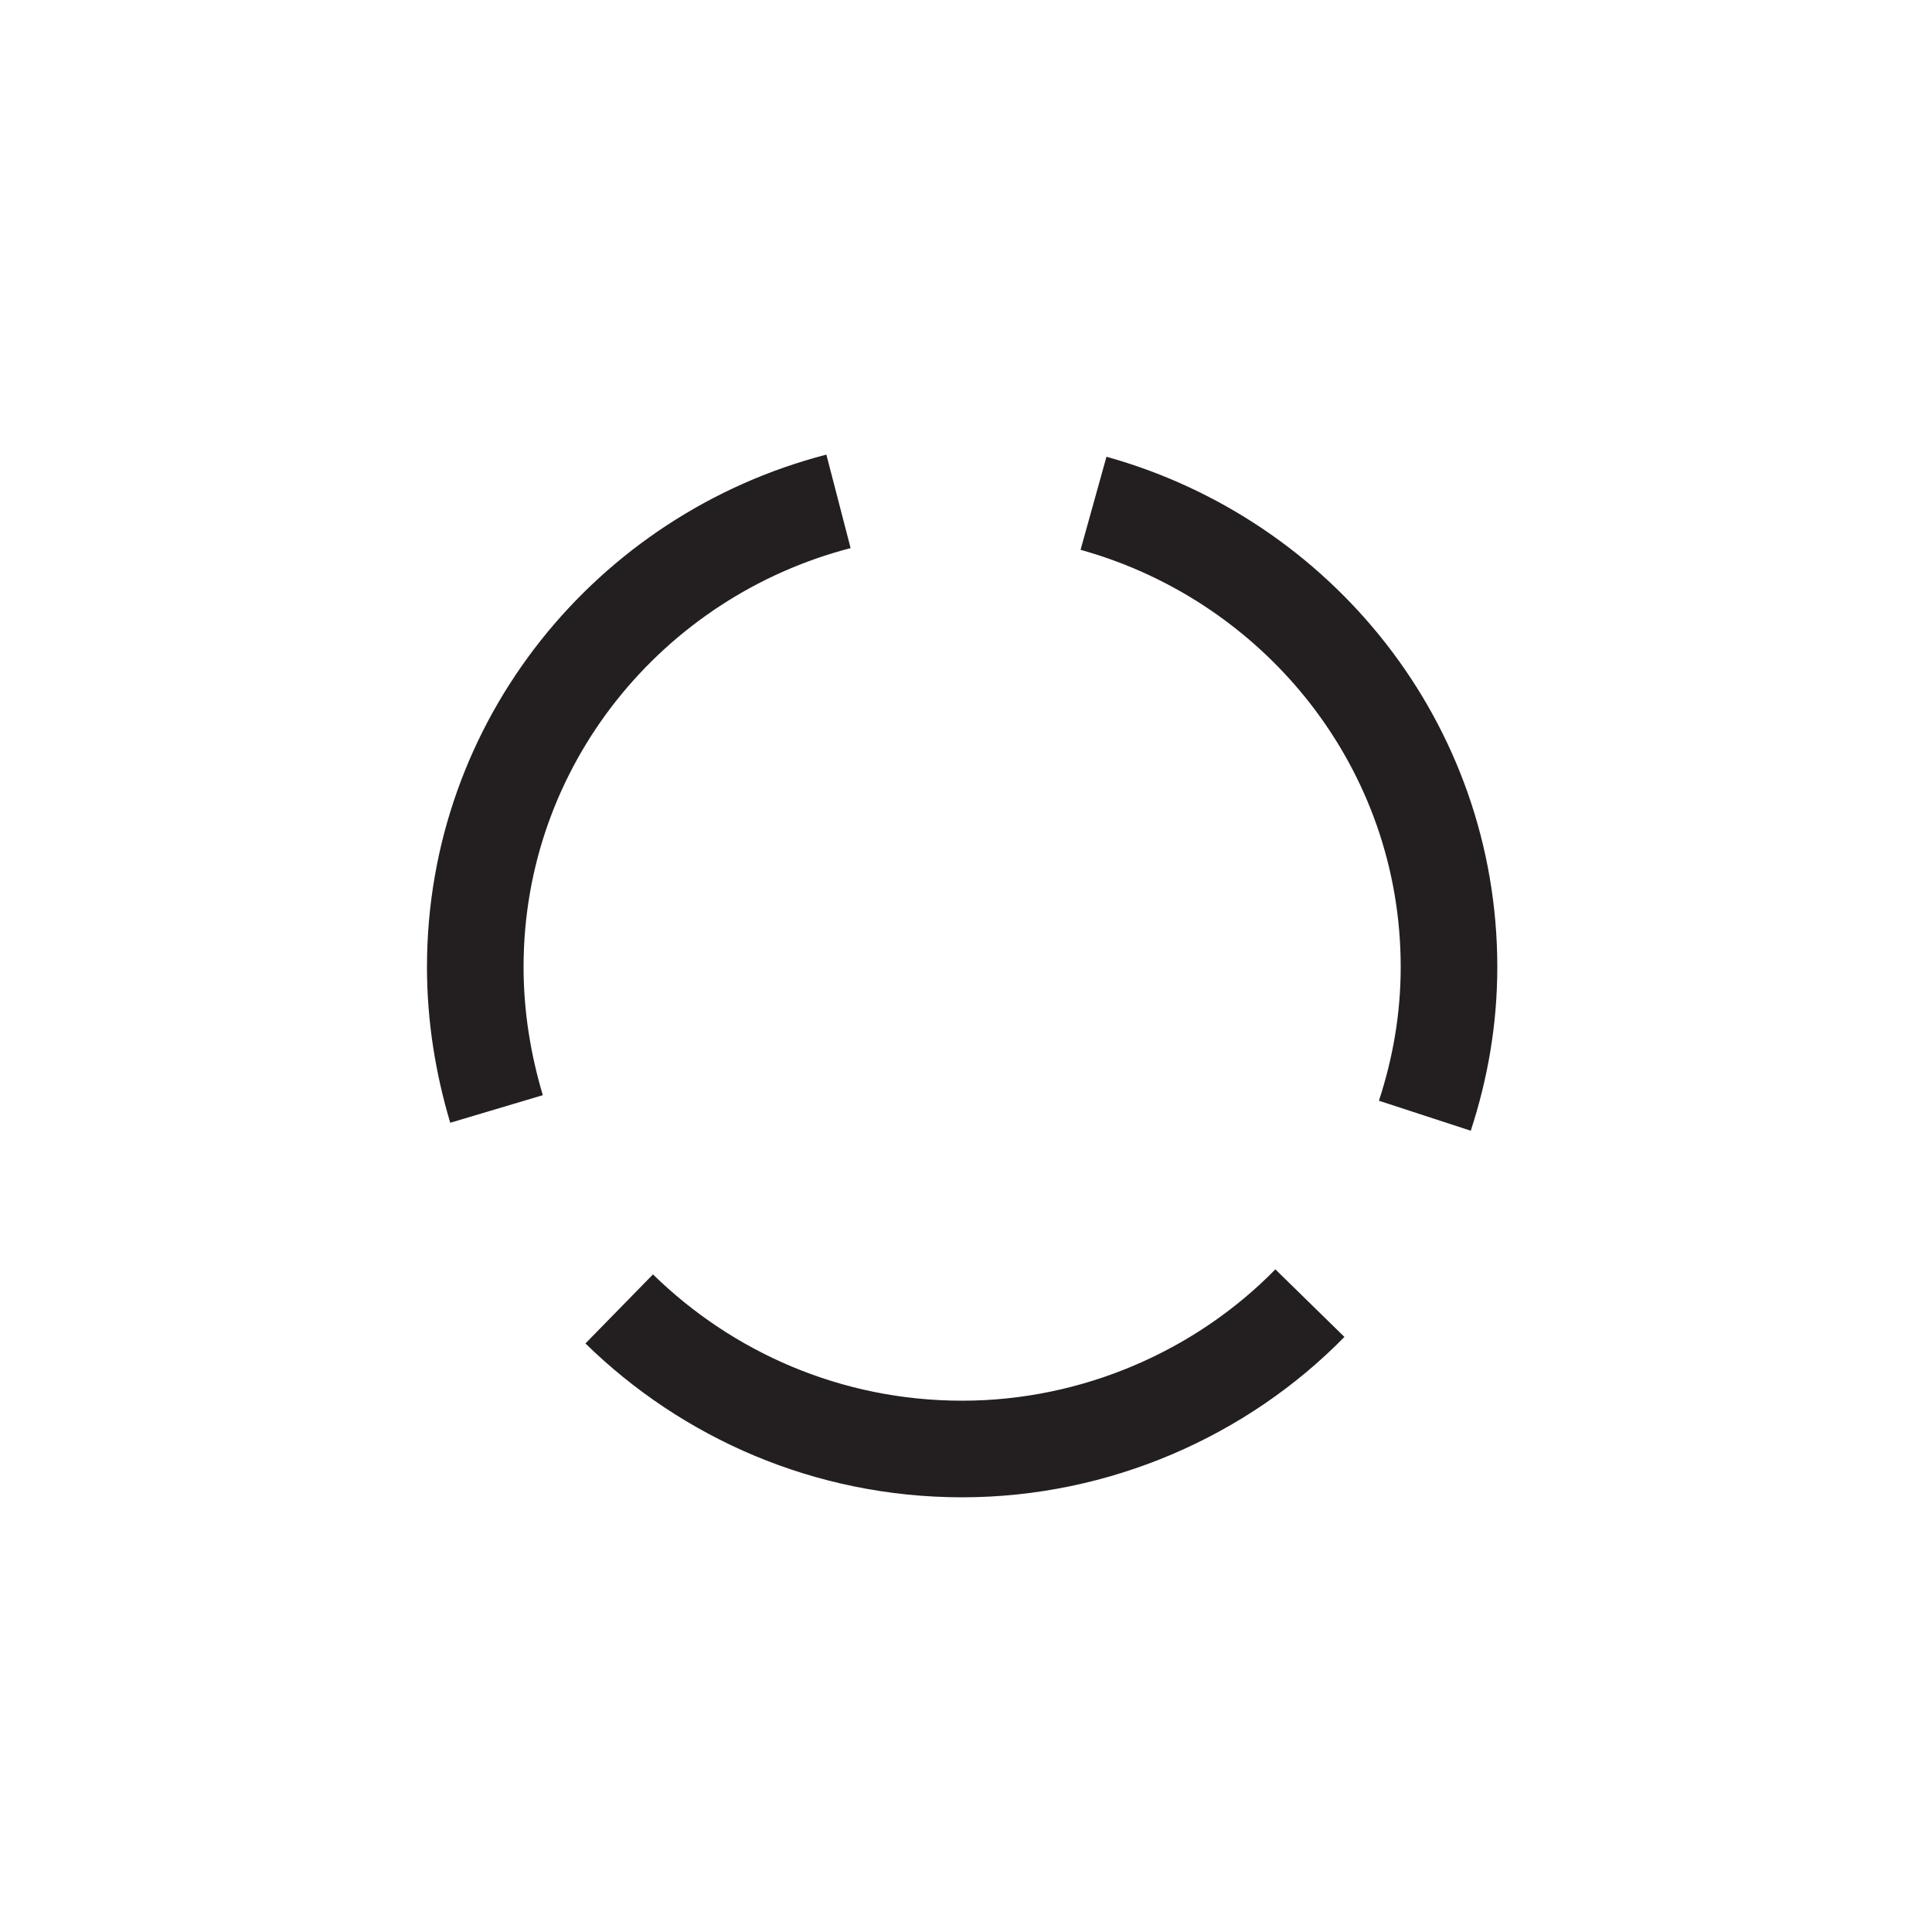 <?xml version="1.0" encoding="UTF-8"?><svg id="Layer_1" xmlns="http://www.w3.org/2000/svg" viewBox="0 0 20 20"><defs><style>.cls-1{fill:none;stroke:#231f20;stroke-miterlimit:10;}</style></defs><path class="cls-1" d="m14.75,11.55c.16-.49.25-1,.25-1.54,0-2.29-1.56-4.21-3.68-4.8"/><path class="cls-1" d="m6.41,13.55c.91.89,2.16,1.45,3.55,1.45s2.69-.58,3.6-1.51"/><path class="cls-1" d="m8.68,5.19c-2.16.56-3.76,2.5-3.76,4.82,0,.51.08,1,.22,1.47"/></svg>